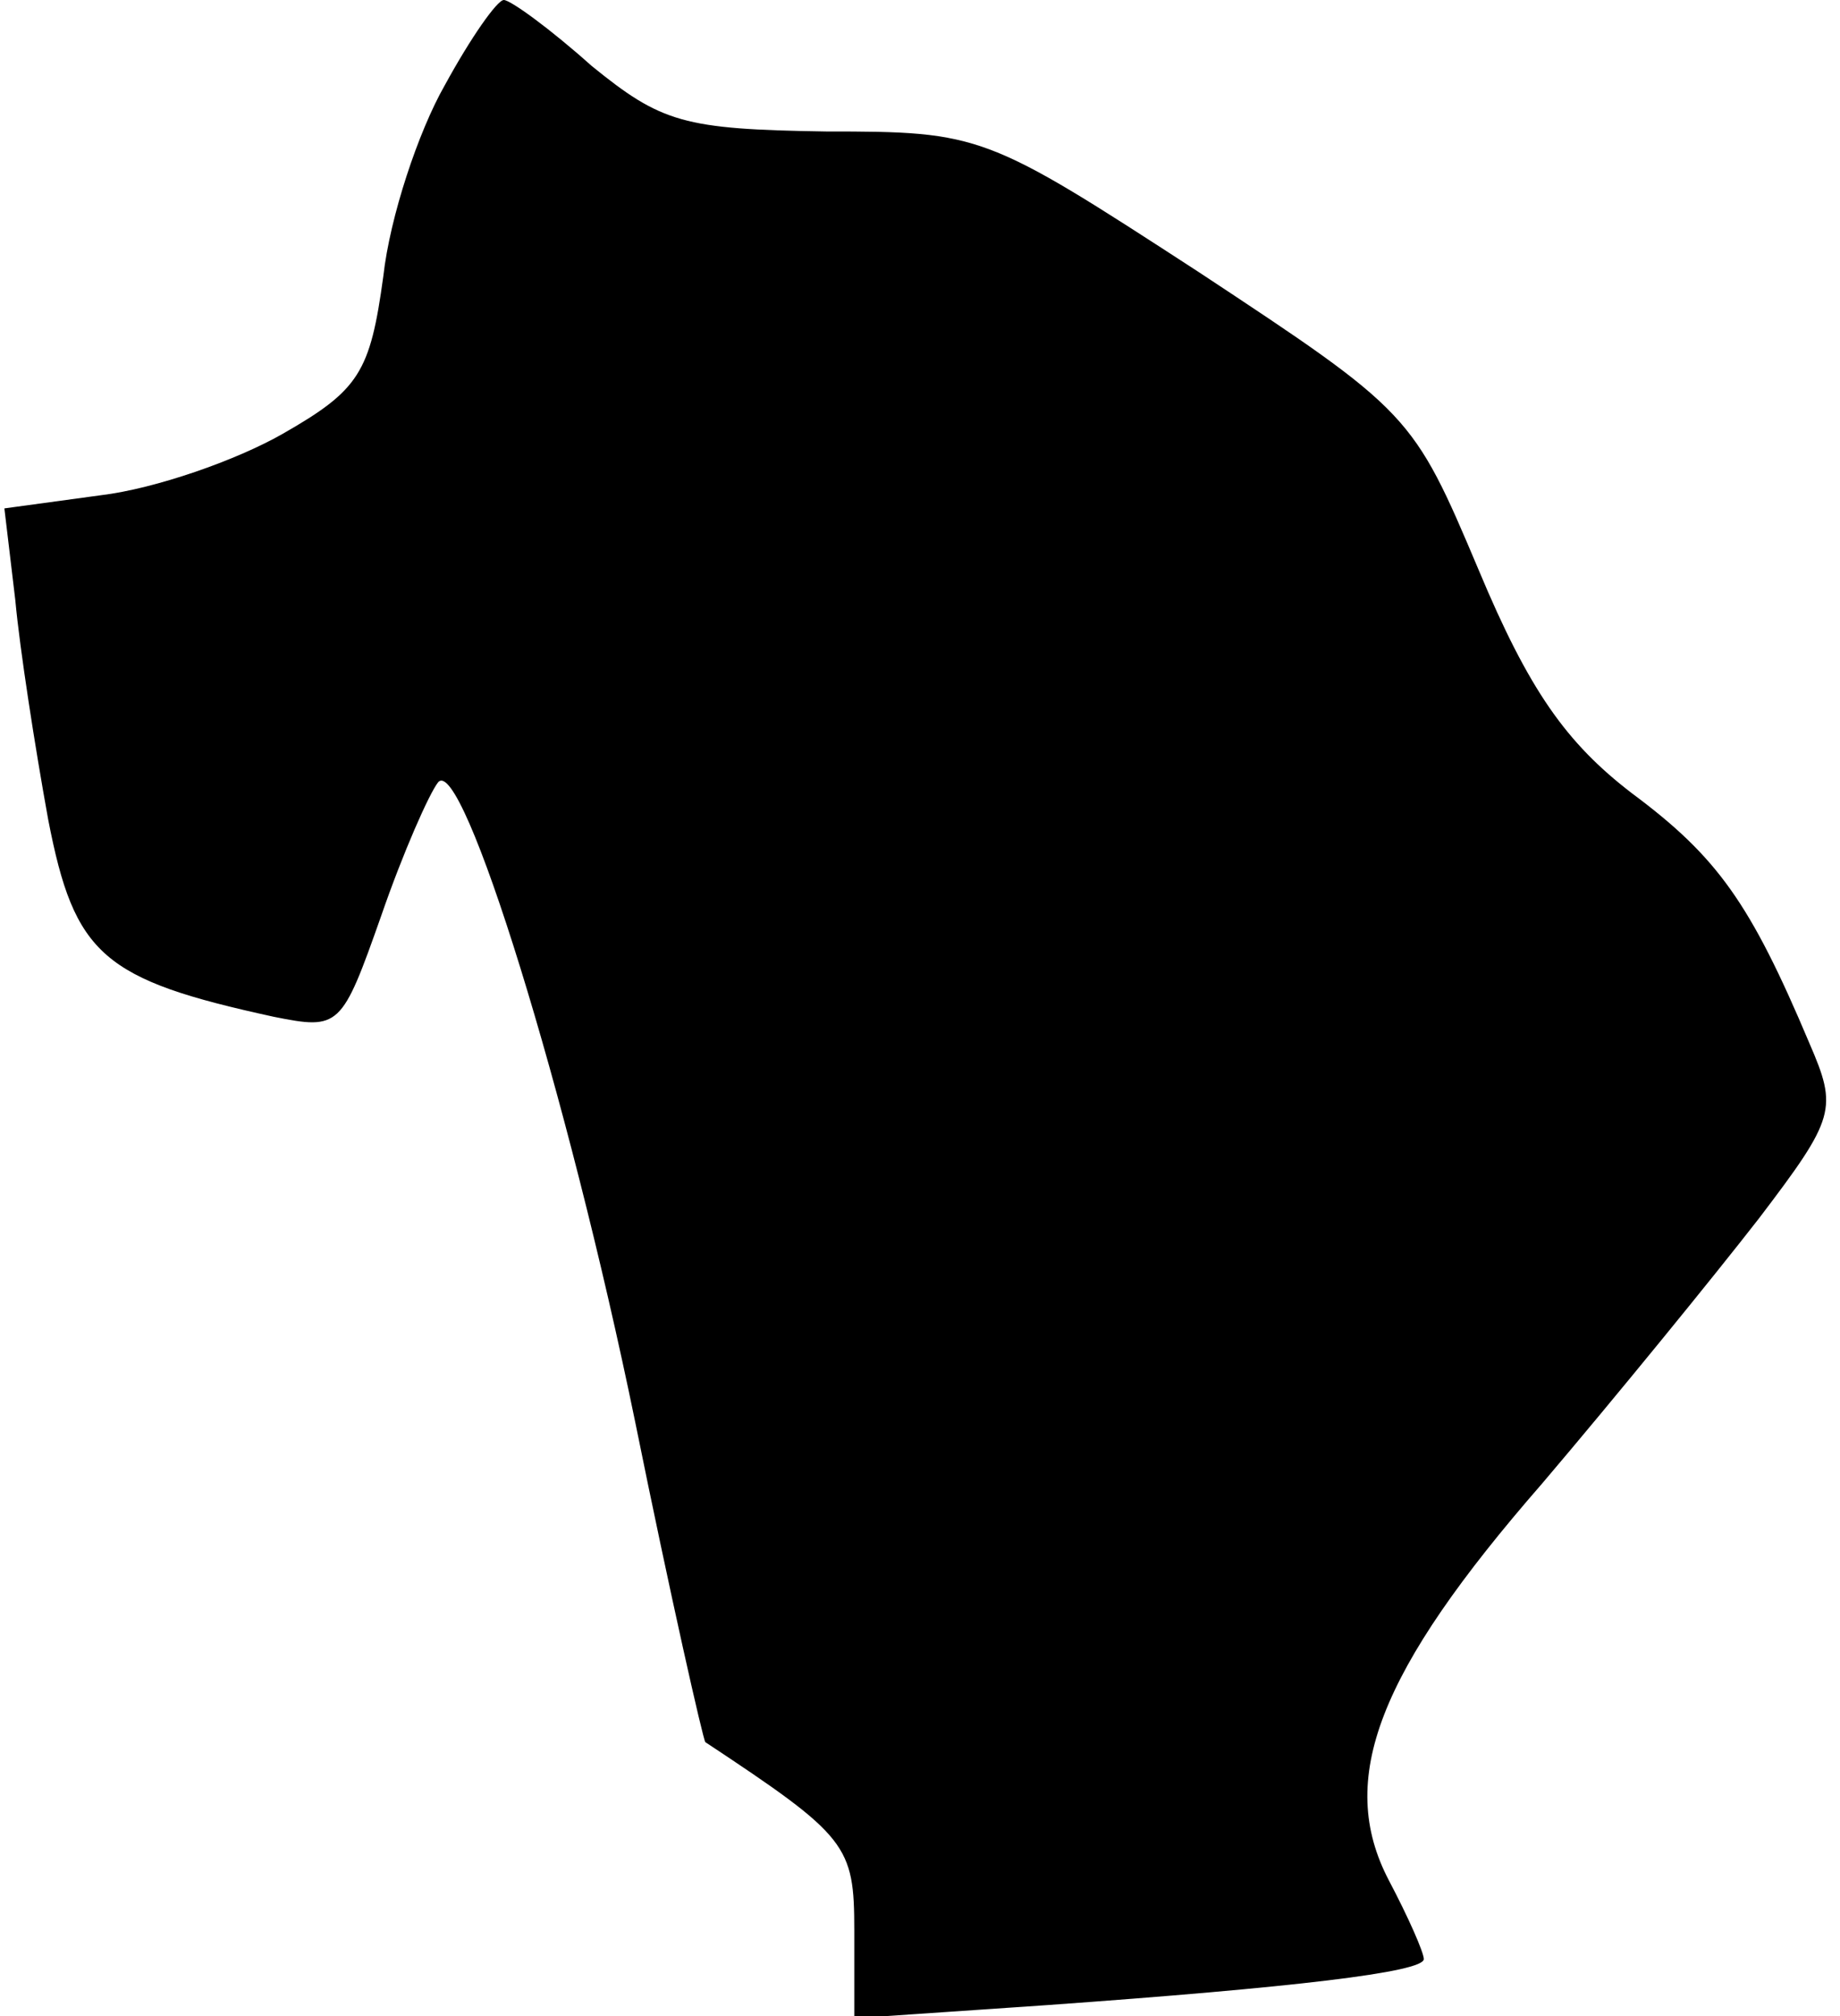 <?xml version="1.0" standalone="no"?>
<!DOCTYPE svg PUBLIC "-//W3C//DTD SVG 20010904//EN"
 "http://www.w3.org/TR/2001/REC-SVG-20010904/DTD/svg10.dtd">
<svg version="1.0" xmlns="http://www.w3.org/2000/svg"
 width="84pt" height="92pt" viewBox="0 0 84 92"
 preserveAspectRatio="xMidYMid meet">
<g transform="translate(0,92) scale(0.1,-0.1)"
fill="#000000" stroke="none">
<path fill="#000000" stroke="none" d="M203 881 c-12 -21 -25 -60 -28 -87 -6
-44 -11 -52 -46 -72 -21 -12 -58 -25 -83 -28 l-44 -6 5 -42 c2 -22 9 -67 15
-100 12 -62 25 -73 103 -90 30 -6 31 -5 49 46 10 29 22 56 26 61 11 13 59
-141 90 -292 16 -79 31 -145 32 -146 65 -43 68 -47 68 -86 l0 -40 88 6 c112 8
172 15 172 21 0 3 -7 19 -16 36 -24 46 -5 95 70 181 34 40 78 94 99 121 35 46
36 50 23 80 -27 64 -42 85 -81 114 -30 23 -47 47 -70 102 -30 71 -31 72 -128
136 -97 63 -99 64 -170 64 -65 1 -75 4 -107 30 -19 17 -37 30 -40 30 -3 0 -15
-17 -27 -39z"/>
</g>
</svg>
